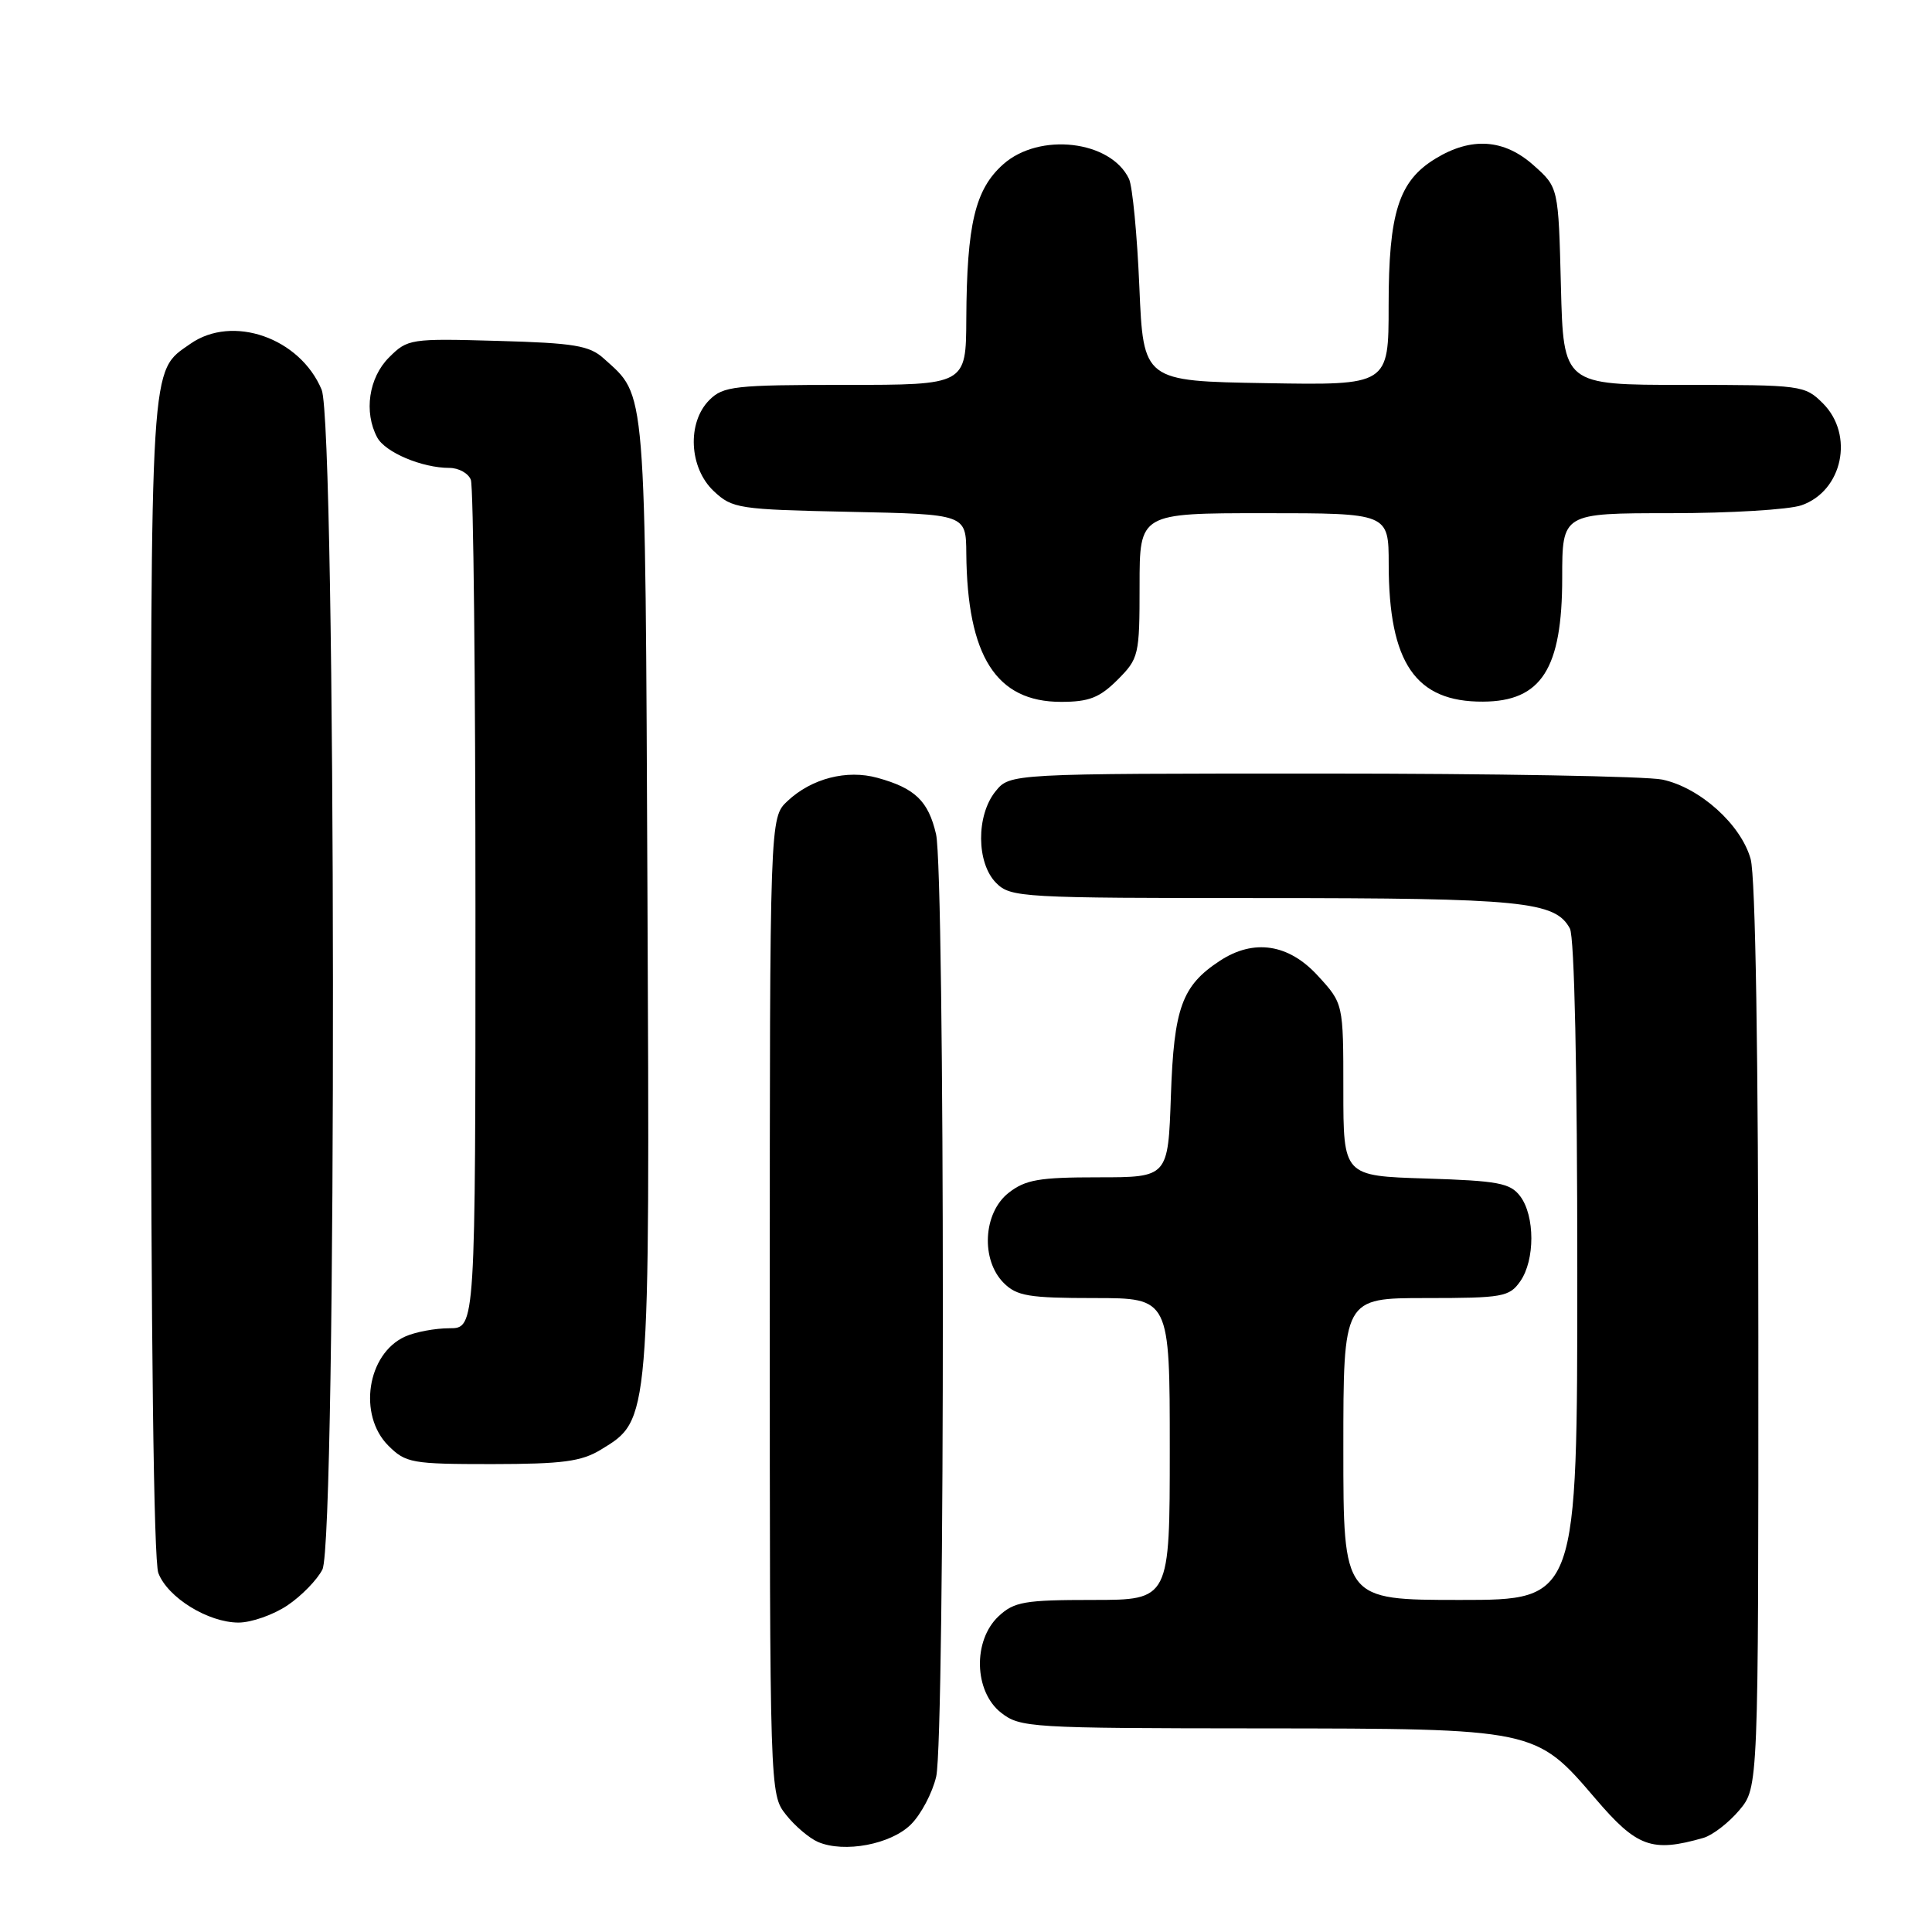 <?xml version="1.0" encoding="UTF-8" standalone="no"?>
<!DOCTYPE svg PUBLIC "-//W3C//DTD SVG 1.1//EN" "http://www.w3.org/Graphics/SVG/1.1/DTD/svg11.dtd" >
<svg xmlns="http://www.w3.org/2000/svg" xmlns:xlink="http://www.w3.org/1999/xlink" version="1.1" viewBox="0 0 256 256">
 <g >
 <path fill="currentColor"
d=" M 120.72 241.73 C 122.05 240.40 123.55 237.56 124.05 235.41 C 125.24 230.27 125.22 115.67 124.03 110.53 C 123.01 106.14 121.25 104.44 116.28 103.07 C 112.21 101.94 107.53 103.15 104.34 106.15 C 102.00 108.35 102.00 108.35 102.00 173.04 C 102.00 237.61 102.00 237.74 104.14 240.45 C 105.31 241.94 107.23 243.57 108.39 244.07 C 111.87 245.56 118.07 244.39 120.72 241.73 Z  M 225.71 243.53 C 226.92 243.18 229.06 241.53 230.46 239.87 C 233.00 236.85 233.00 236.85 232.99 177.17 C 232.99 139.75 232.61 116.13 231.97 113.83 C 230.70 109.26 225.25 104.36 220.27 103.30 C 218.20 102.86 197.90 102.50 175.16 102.50 C 133.82 102.50 133.82 102.50 131.91 104.86 C 129.33 108.05 129.37 114.37 132.00 117.00 C 133.92 118.92 135.33 119.00 167.35 119.00 C 201.72 119.00 206.09 119.43 208.02 123.04 C 208.62 124.15 209.00 141.93 209.00 168.43 C 209.00 212.00 209.00 212.00 193.50 212.00 C 178.00 212.00 178.00 212.00 178.00 192.00 C 178.00 172.00 178.00 172.00 188.94 172.00 C 199.12 172.00 200.00 171.84 201.44 169.78 C 203.41 166.97 203.40 161.11 201.43 158.50 C 200.11 156.76 198.52 156.46 188.96 156.16 C 178.00 155.82 178.00 155.82 178.00 144.40 C 178.00 132.97 178.00 132.97 174.62 129.29 C 170.76 125.07 166.14 124.36 161.64 127.31 C 156.61 130.61 155.55 133.53 155.15 145.19 C 154.78 156.00 154.78 156.00 145.52 156.00 C 137.68 156.00 135.87 156.31 133.63 158.07 C 130.27 160.72 129.94 166.94 133.00 170.00 C 134.73 171.73 136.33 172.00 145.00 172.00 C 155.00 172.00 155.00 172.00 155.00 192.00 C 155.00 212.00 155.00 212.00 144.81 212.00 C 135.73 212.00 134.38 212.24 132.31 214.17 C 128.89 217.39 129.06 224.11 132.63 226.93 C 135.17 228.92 136.43 229.00 166.88 229.02 C 203.51 229.05 203.46 229.04 211.38 238.30 C 216.90 244.77 218.87 245.49 225.71 243.53 Z  M 38.09 212.72 C 39.95 211.47 42.03 209.33 42.72 207.97 C 44.65 204.16 44.55 56.26 42.62 51.64 C 39.75 44.76 30.81 41.64 25.22 45.56 C 19.84 49.33 20.00 46.79 20.00 129.39 C 20.00 176.65 20.37 206.85 20.98 208.43 C 22.21 211.68 27.57 214.99 31.60 215.00 C 33.31 215.00 36.23 213.97 38.09 212.72 Z  M 79.63 192.08 C 86.15 188.11 86.11 188.63 85.79 118.50 C 85.48 50.14 85.68 52.64 80.00 47.50 C 78.11 45.79 76.10 45.45 65.94 45.17 C 54.36 44.84 54.01 44.90 51.54 47.37 C 48.86 50.05 48.19 54.61 49.98 57.96 C 51.04 59.94 55.92 62.00 59.54 62.00 C 60.78 62.00 62.06 62.71 62.39 63.58 C 62.73 64.45 63.00 90.10 63.00 120.58 C 63.00 176.00 63.00 176.00 59.55 176.00 C 57.65 176.00 55.00 176.50 53.66 177.11 C 48.64 179.40 47.41 187.50 51.45 191.55 C 53.77 193.86 54.54 194.00 65.20 194.00 C 74.56 193.99 77.04 193.66 79.63 192.08 Z  M 148.08 90.08 C 150.90 87.25 151.00 86.83 151.00 77.58 C 151.00 68.00 151.00 68.00 167.50 68.00 C 184.00 68.00 184.00 68.00 184.01 74.75 C 184.02 87.84 187.56 93.02 196.50 92.97 C 204.24 92.94 207.00 88.62 207.00 76.57 C 207.00 68.00 207.00 68.00 221.35 68.00 C 229.24 68.00 237.06 67.53 238.71 66.95 C 244.16 65.05 245.72 57.63 241.55 53.45 C 239.14 51.05 238.74 51.00 223.12 51.00 C 207.16 51.00 207.16 51.00 206.83 37.92 C 206.50 24.83 206.50 24.83 203.23 21.92 C 199.31 18.41 194.96 18.11 190.19 21.03 C 185.34 23.99 184.00 28.19 184.00 40.49 C 184.00 51.05 184.00 51.05 167.75 50.77 C 151.50 50.50 151.50 50.50 150.97 38.00 C 150.68 31.12 150.06 24.70 149.60 23.71 C 147.19 18.60 137.71 17.50 132.92 21.78 C 129.20 25.10 128.11 29.71 128.04 42.25 C 128.00 51.00 128.00 51.00 112.00 51.00 C 97.33 51.00 95.83 51.17 94.00 53.00 C 91.01 55.99 91.30 62.00 94.58 65.08 C 97.04 67.39 97.85 67.51 112.58 67.82 C 128.00 68.14 128.00 68.14 128.04 73.32 C 128.16 86.97 132.00 93.00 140.59 93.00 C 144.30 93.00 145.70 92.45 148.08 90.08 Z "/>
</g>
</svg>